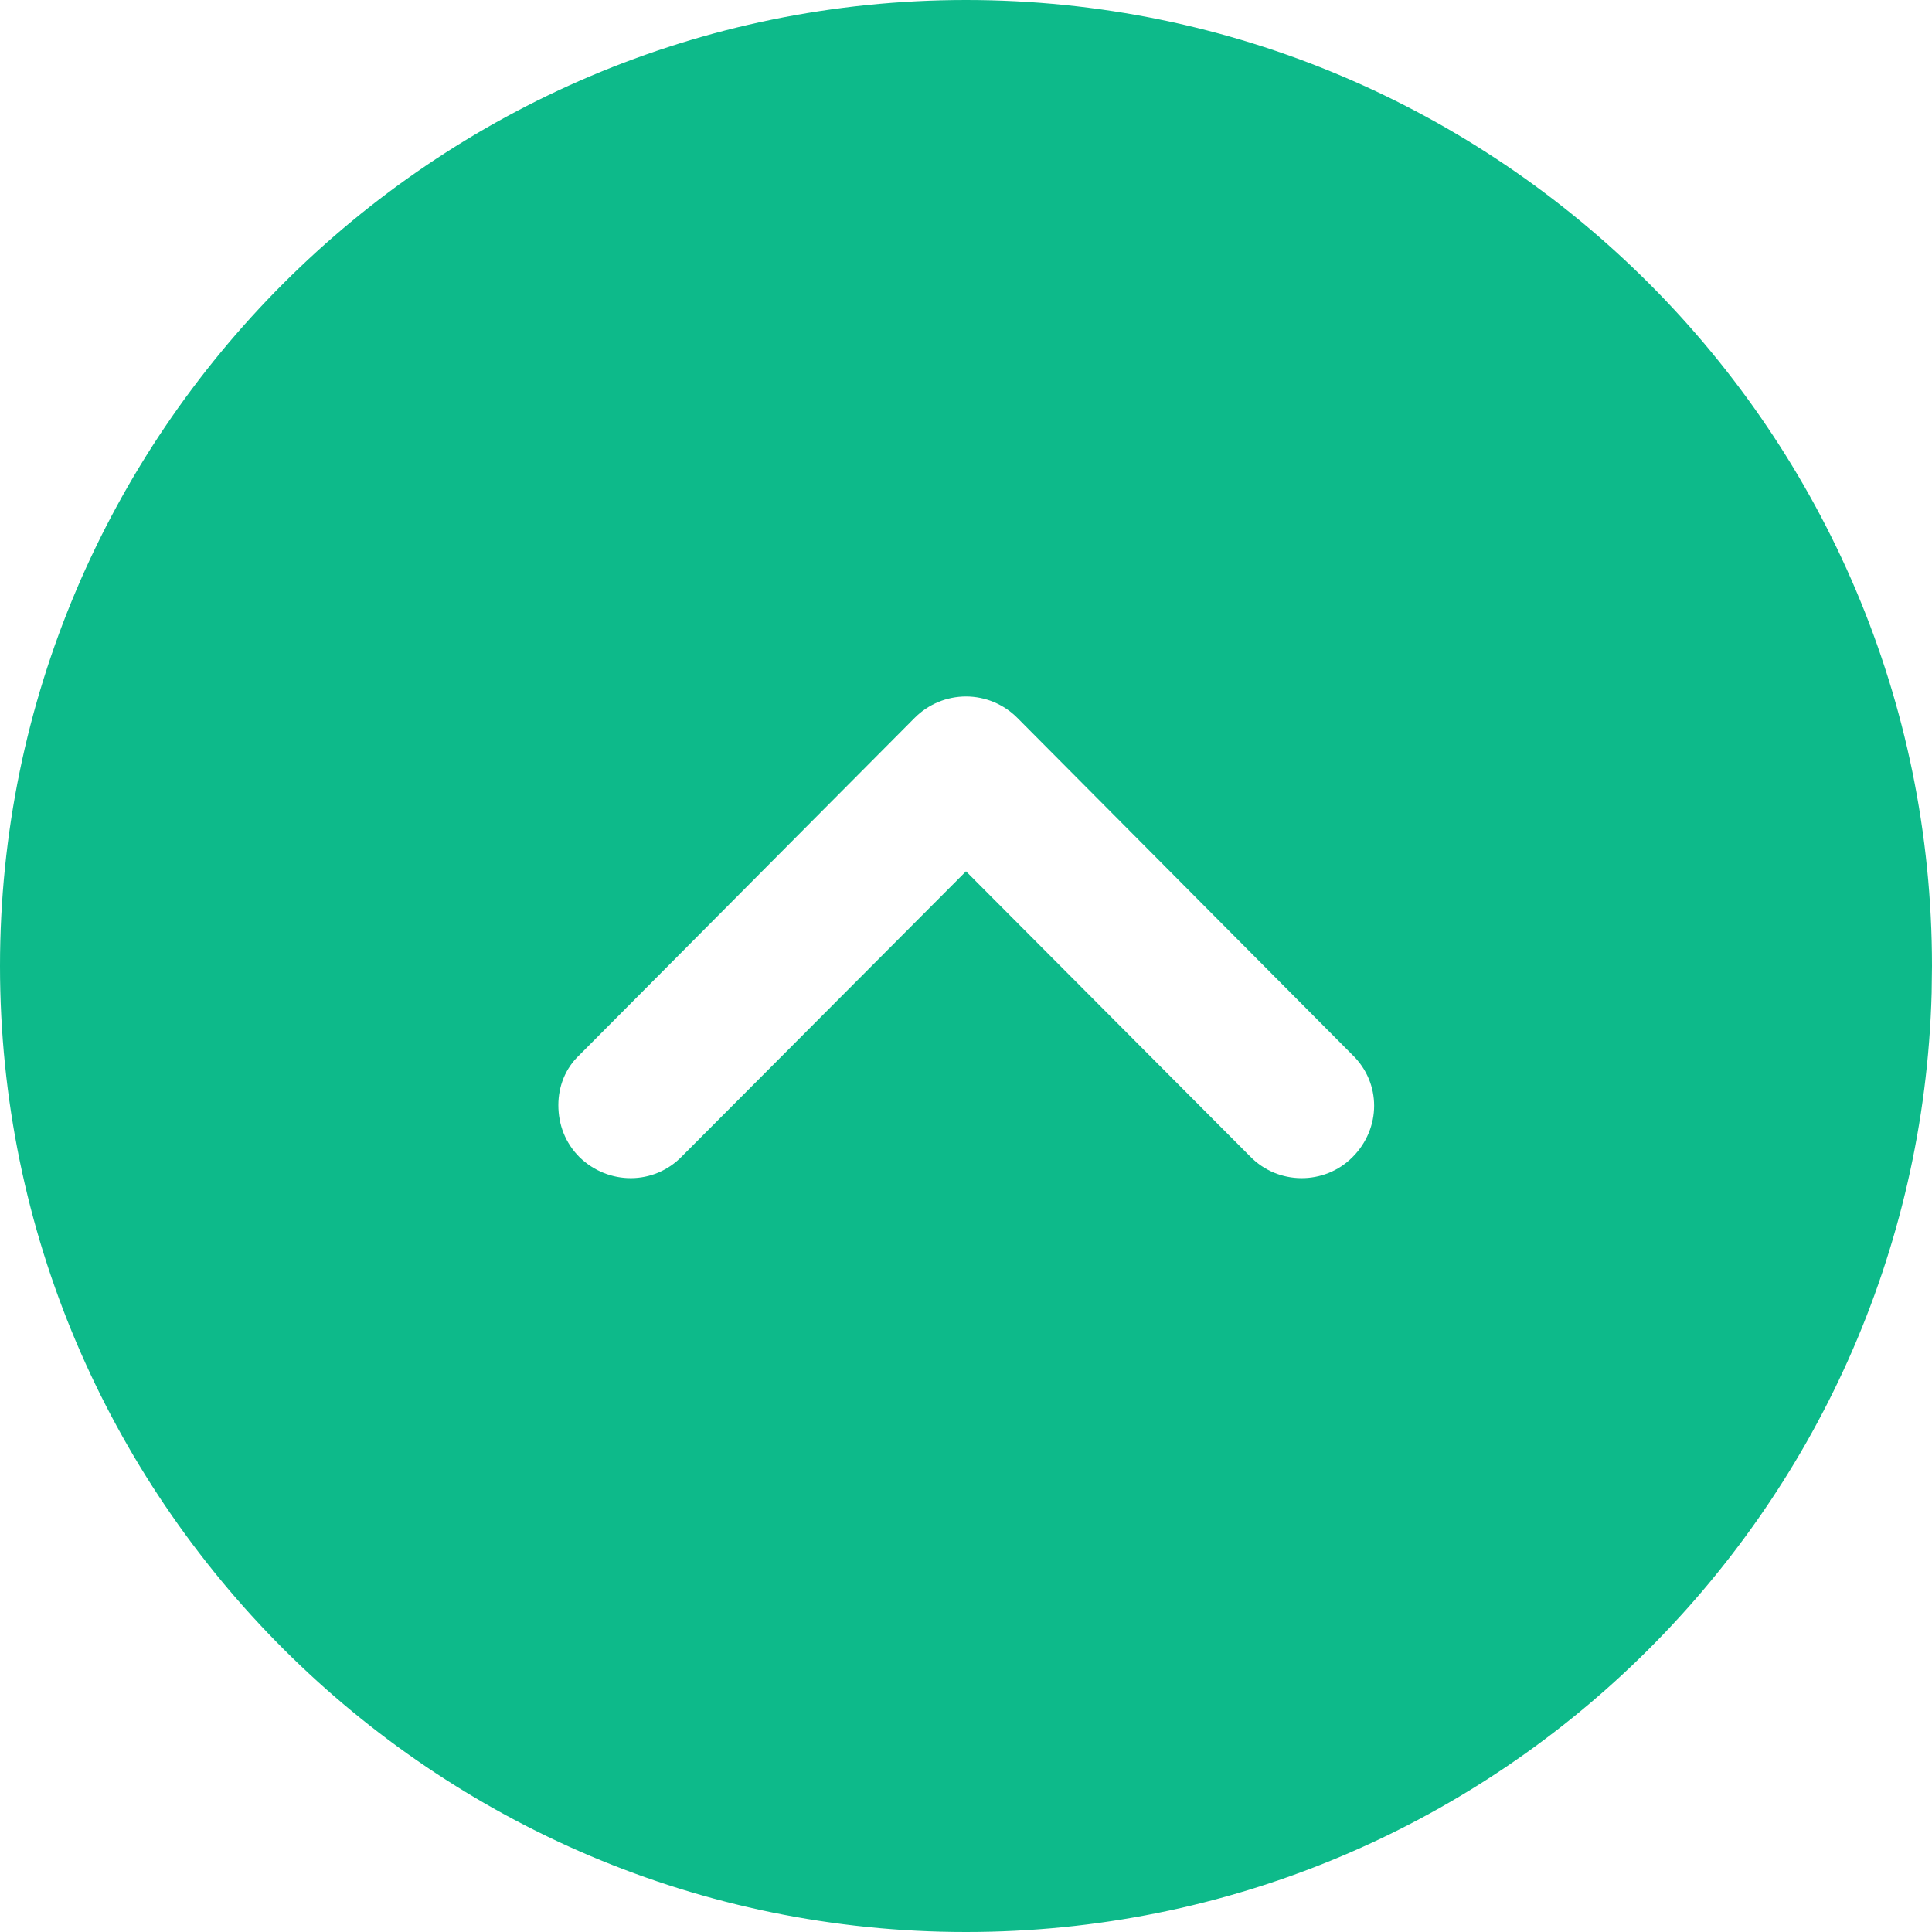 <svg width="28" height="28" viewBox="0 0 28 28" fill="none" xmlns="http://www.w3.org/2000/svg">
<path fill-rule="evenodd" clip-rule="evenodd" d="M14 0C21.728 0 28 6.286 28 14L27.995 14.392C27.787 21.939 21.597 28 14 28C6.286 28 0 21.728 0 14C0 6.286 6.286 0 14 0ZM8.4 16.772C8.82 17.178 9.478 17.178 9.884 16.758L14 12.628L18.116 16.758C18.522 17.178 19.194 17.178 19.6 16.772C20.02 16.352 20.02 15.694 19.6 15.288L14.742 10.402C14.546 10.206 14.28 10.094 14 10.094C13.72 10.094 13.454 10.206 13.258 10.402L8.4 15.288C8.19 15.484 8.092 15.75 8.092 16.016C8.092 16.296 8.19 16.562 8.4 16.772Z" fill="#0DBA8A"/>
</svg>
